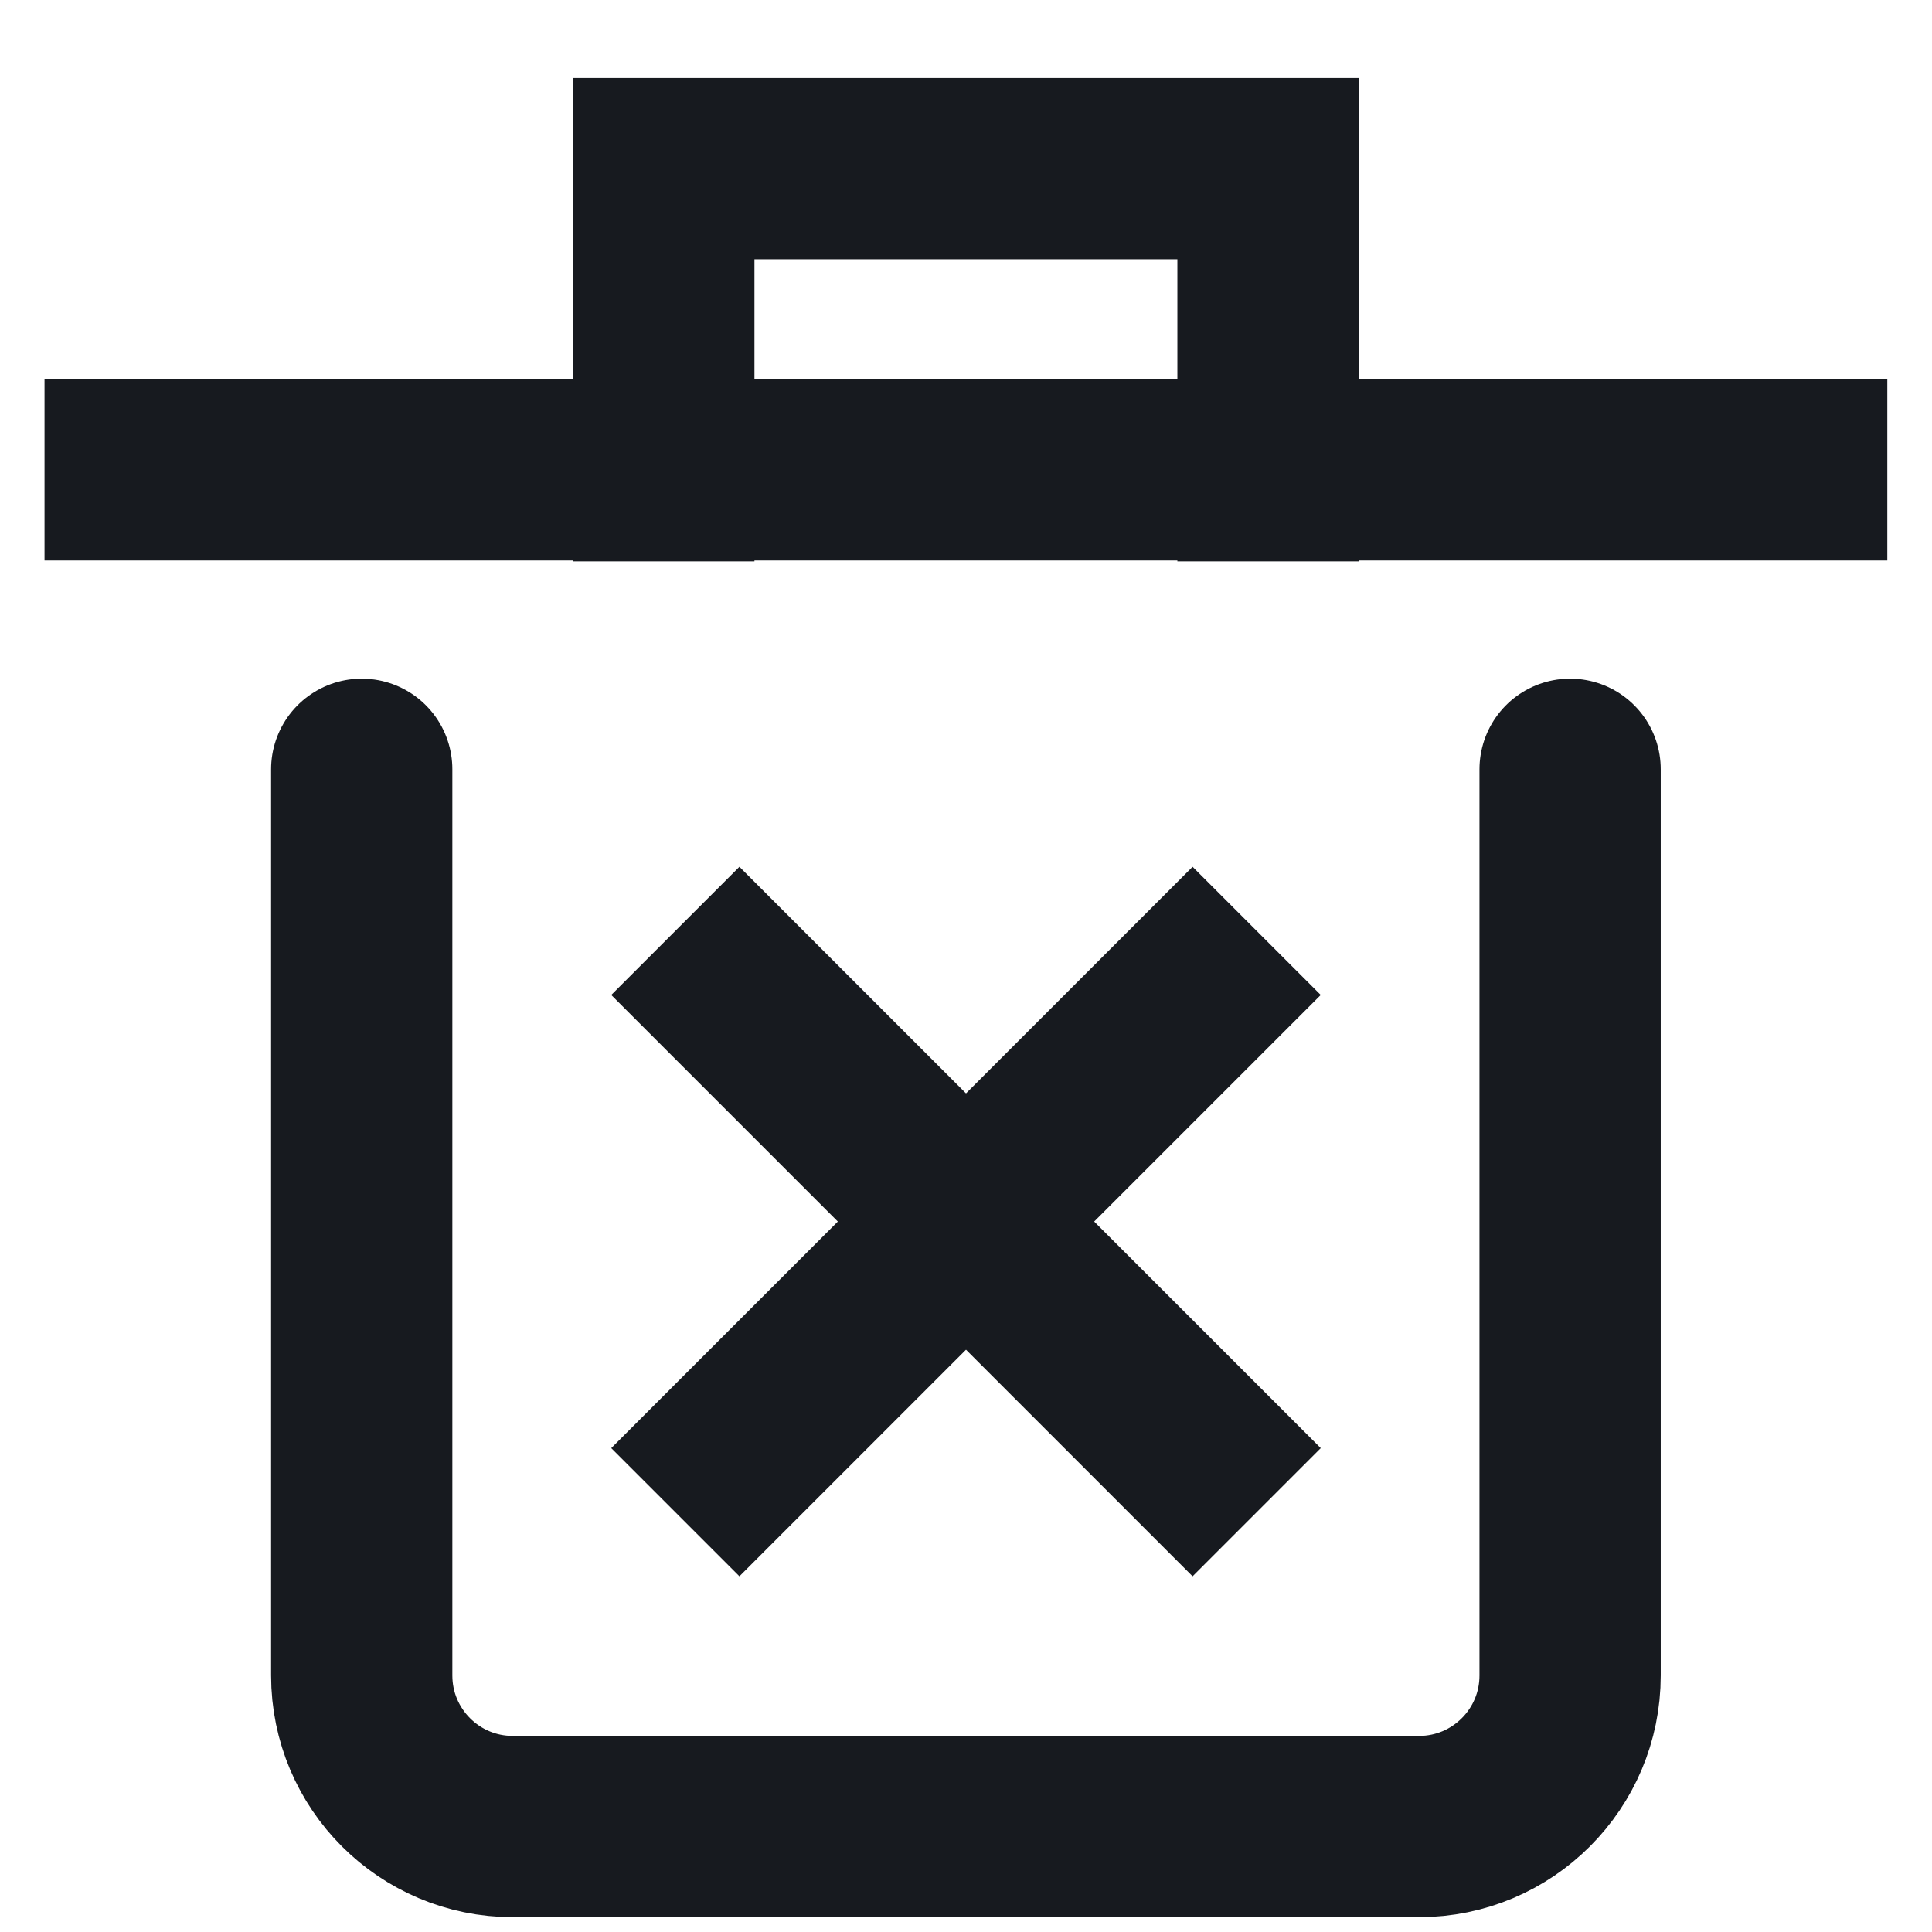 <svg width="22" height="22" viewBox="0 0 22 22" fill="none" xmlns="http://www.w3.org/2000/svg">
    <path d="M17.879 8.76V19.079C17.879 20.029 17.109 20.799 16.159 20.799L5.839 20.799C4.889 20.799 4.119 20.029 4.119 19.079L4.119 8.76" stroke="#171A1F" stroke-width="2.064" stroke-miterlimit="10" stroke-linecap="round"/>
    <path d="M1.539 5.35L20.459 5.35" stroke="#171A1F" stroke-width="2.064" stroke-miterlimit="10" stroke-linecap="square"/>
    <path d="M7.559 5.36L7.559 1.92L14.439 1.92V5.36" stroke="#171A1F" stroke-width="2.064" stroke-miterlimit="10" stroke-linecap="square"/>
    <path d="M13.58 11.33L8.42 16.49" stroke="#171A1F" stroke-width="2.064" stroke-miterlimit="10" stroke-linecap="square"/>
    <path d="M13.58 16.49L8.42 11.33" stroke="#171A1F" stroke-width="2.064" stroke-miterlimit="10" stroke-linecap="square"/>
</svg>
